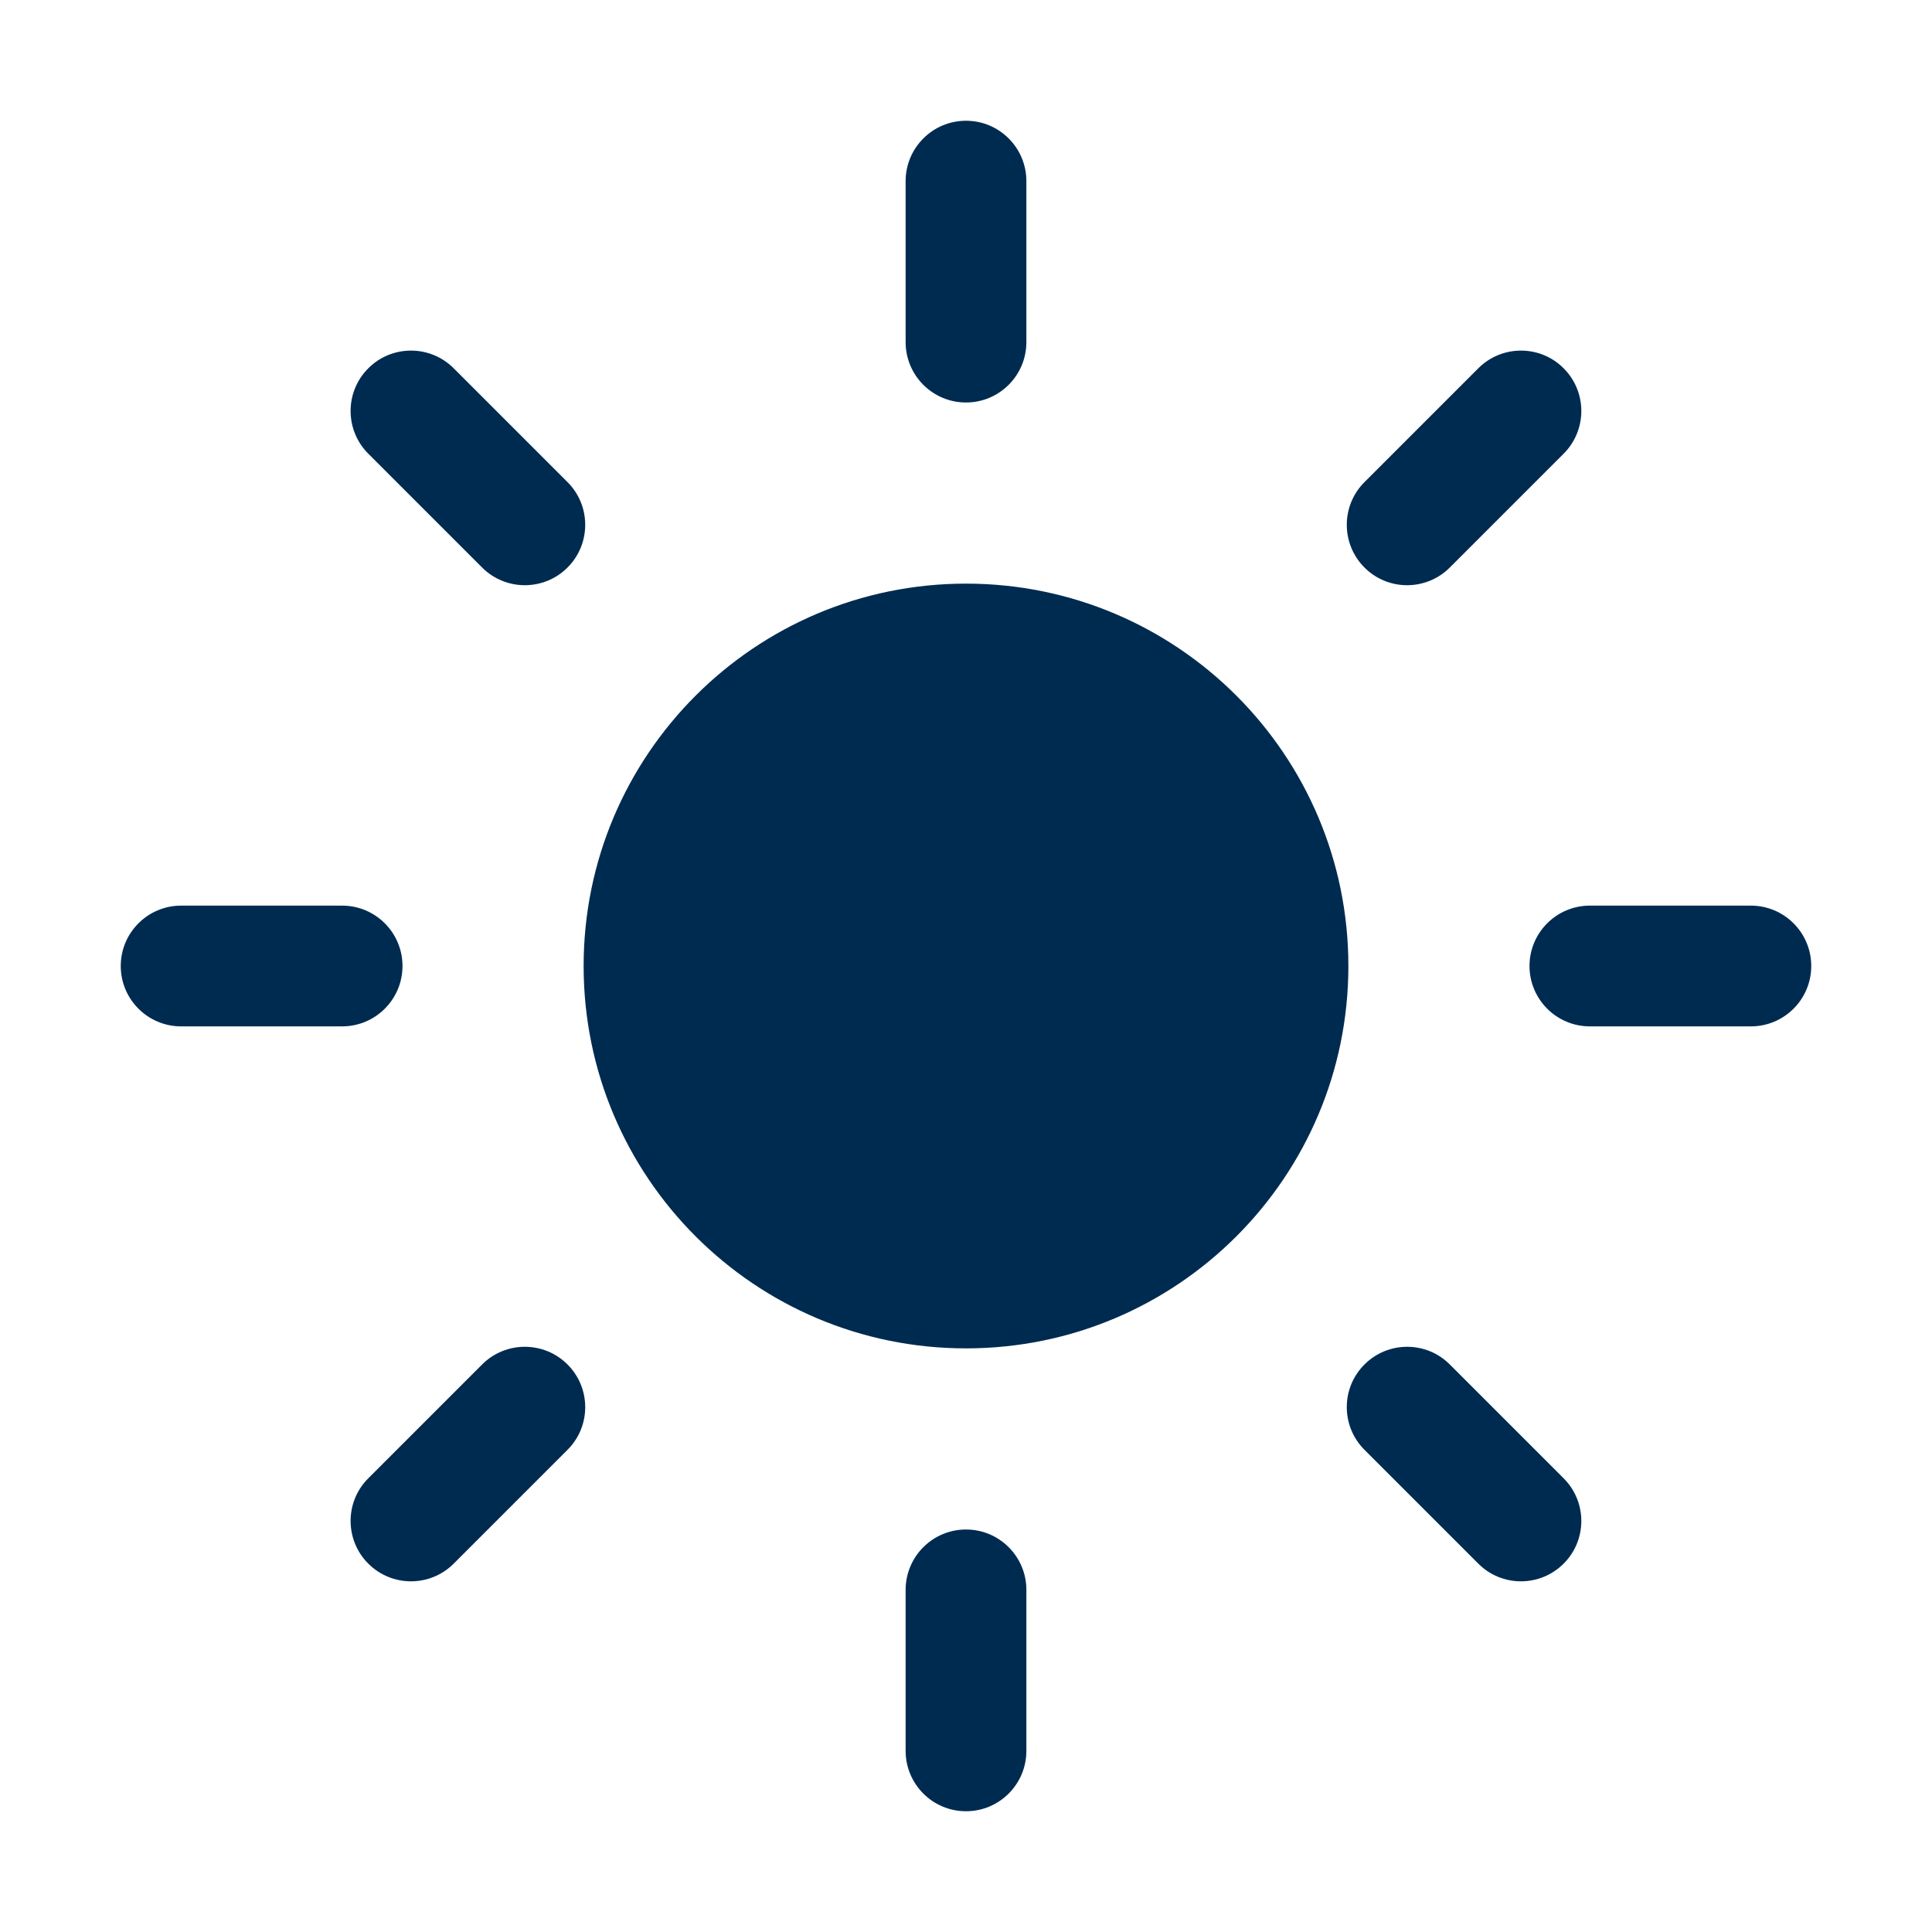 <svg width="24" height="24" viewBox="0 0 24 24" fill="none" xmlns="http://www.w3.org/2000/svg">
<path d="M12,19c0.414,0 0.75,0.336 0.75,0.75v2c0,0.414 -0.336,0.75 -0.75,0.75c-0.414,0 -0.75,-0.336 -0.75,-0.75v-2c0,-0.414 0.336,-0.75 0.75,-0.75zM5.989,16.95c0.293,-0.293 0.768,-0.293 1.061,0c0.293,0.293 0.293,0.768 0,1.06l-1.414,1.414c-0.293,0.293 -0.768,0.293 -1.061,0c-0.293,-0.293 -0.293,-0.768 0,-1.06zM16.95,16.95c0.293,-0.293 0.768,-0.293 1.06,0l1.414,1.414c0.293,0.293 0.293,0.768 0,1.06c-0.293,0.293 -0.768,0.293 -1.06,0l-1.414,-1.414c-0.293,-0.293 -0.293,-0.768 0,-1.06zM12,7.25c2.623,0 4.75,2.127 4.75,4.75c0,2.623 -2.127,4.75 -4.75,4.75c-2.623,0 -4.75,-2.127 -4.75,-4.75c0,-2.623 2.127,-4.75 4.75,-4.75zM4.25,11.25c0.414,0 0.75,0.336 0.75,0.75c0,0.414 -0.336,0.75 -0.75,0.75h-2c-0.414,0 -0.75,-0.336 -0.75,-0.75c0,-0.414 0.336,-0.75 0.75,-0.75zM21.75,11.25c0.414,0 0.75,0.336 0.75,0.75c0,0.414 -0.336,0.75 -0.75,0.75h-2c-0.414,0 -0.75,-0.336 -0.75,-0.75c0,-0.414 0.336,-0.75 0.75,-0.75zM4.575,4.575c0.293,-0.293 0.768,-0.293 1.061,0l1.414,1.414c0.293,0.293 0.293,0.768 0,1.061c-0.293,0.293 -0.768,0.293 -1.061,0l-1.414,-1.414c-0.293,-0.293 -0.293,-0.768 0,-1.061zM18.364,4.575c0.293,-0.293 0.768,-0.293 1.06,0c0.293,0.293 0.293,0.768 0,1.061l-1.414,1.414c-0.293,0.293 -0.768,0.293 -1.06,0c-0.293,-0.293 -0.293,-0.768 0,-1.061zM12,1.5c0.414,0 0.75,0.336 0.75,0.75v2c0,0.414 -0.336,0.75 -0.75,0.75c-0.414,0 -0.75,-0.336 -0.75,-0.75v-2c0,-0.414 0.336,-0.75 0.75,-0.75z" fill="#002B51"/>
</svg>
